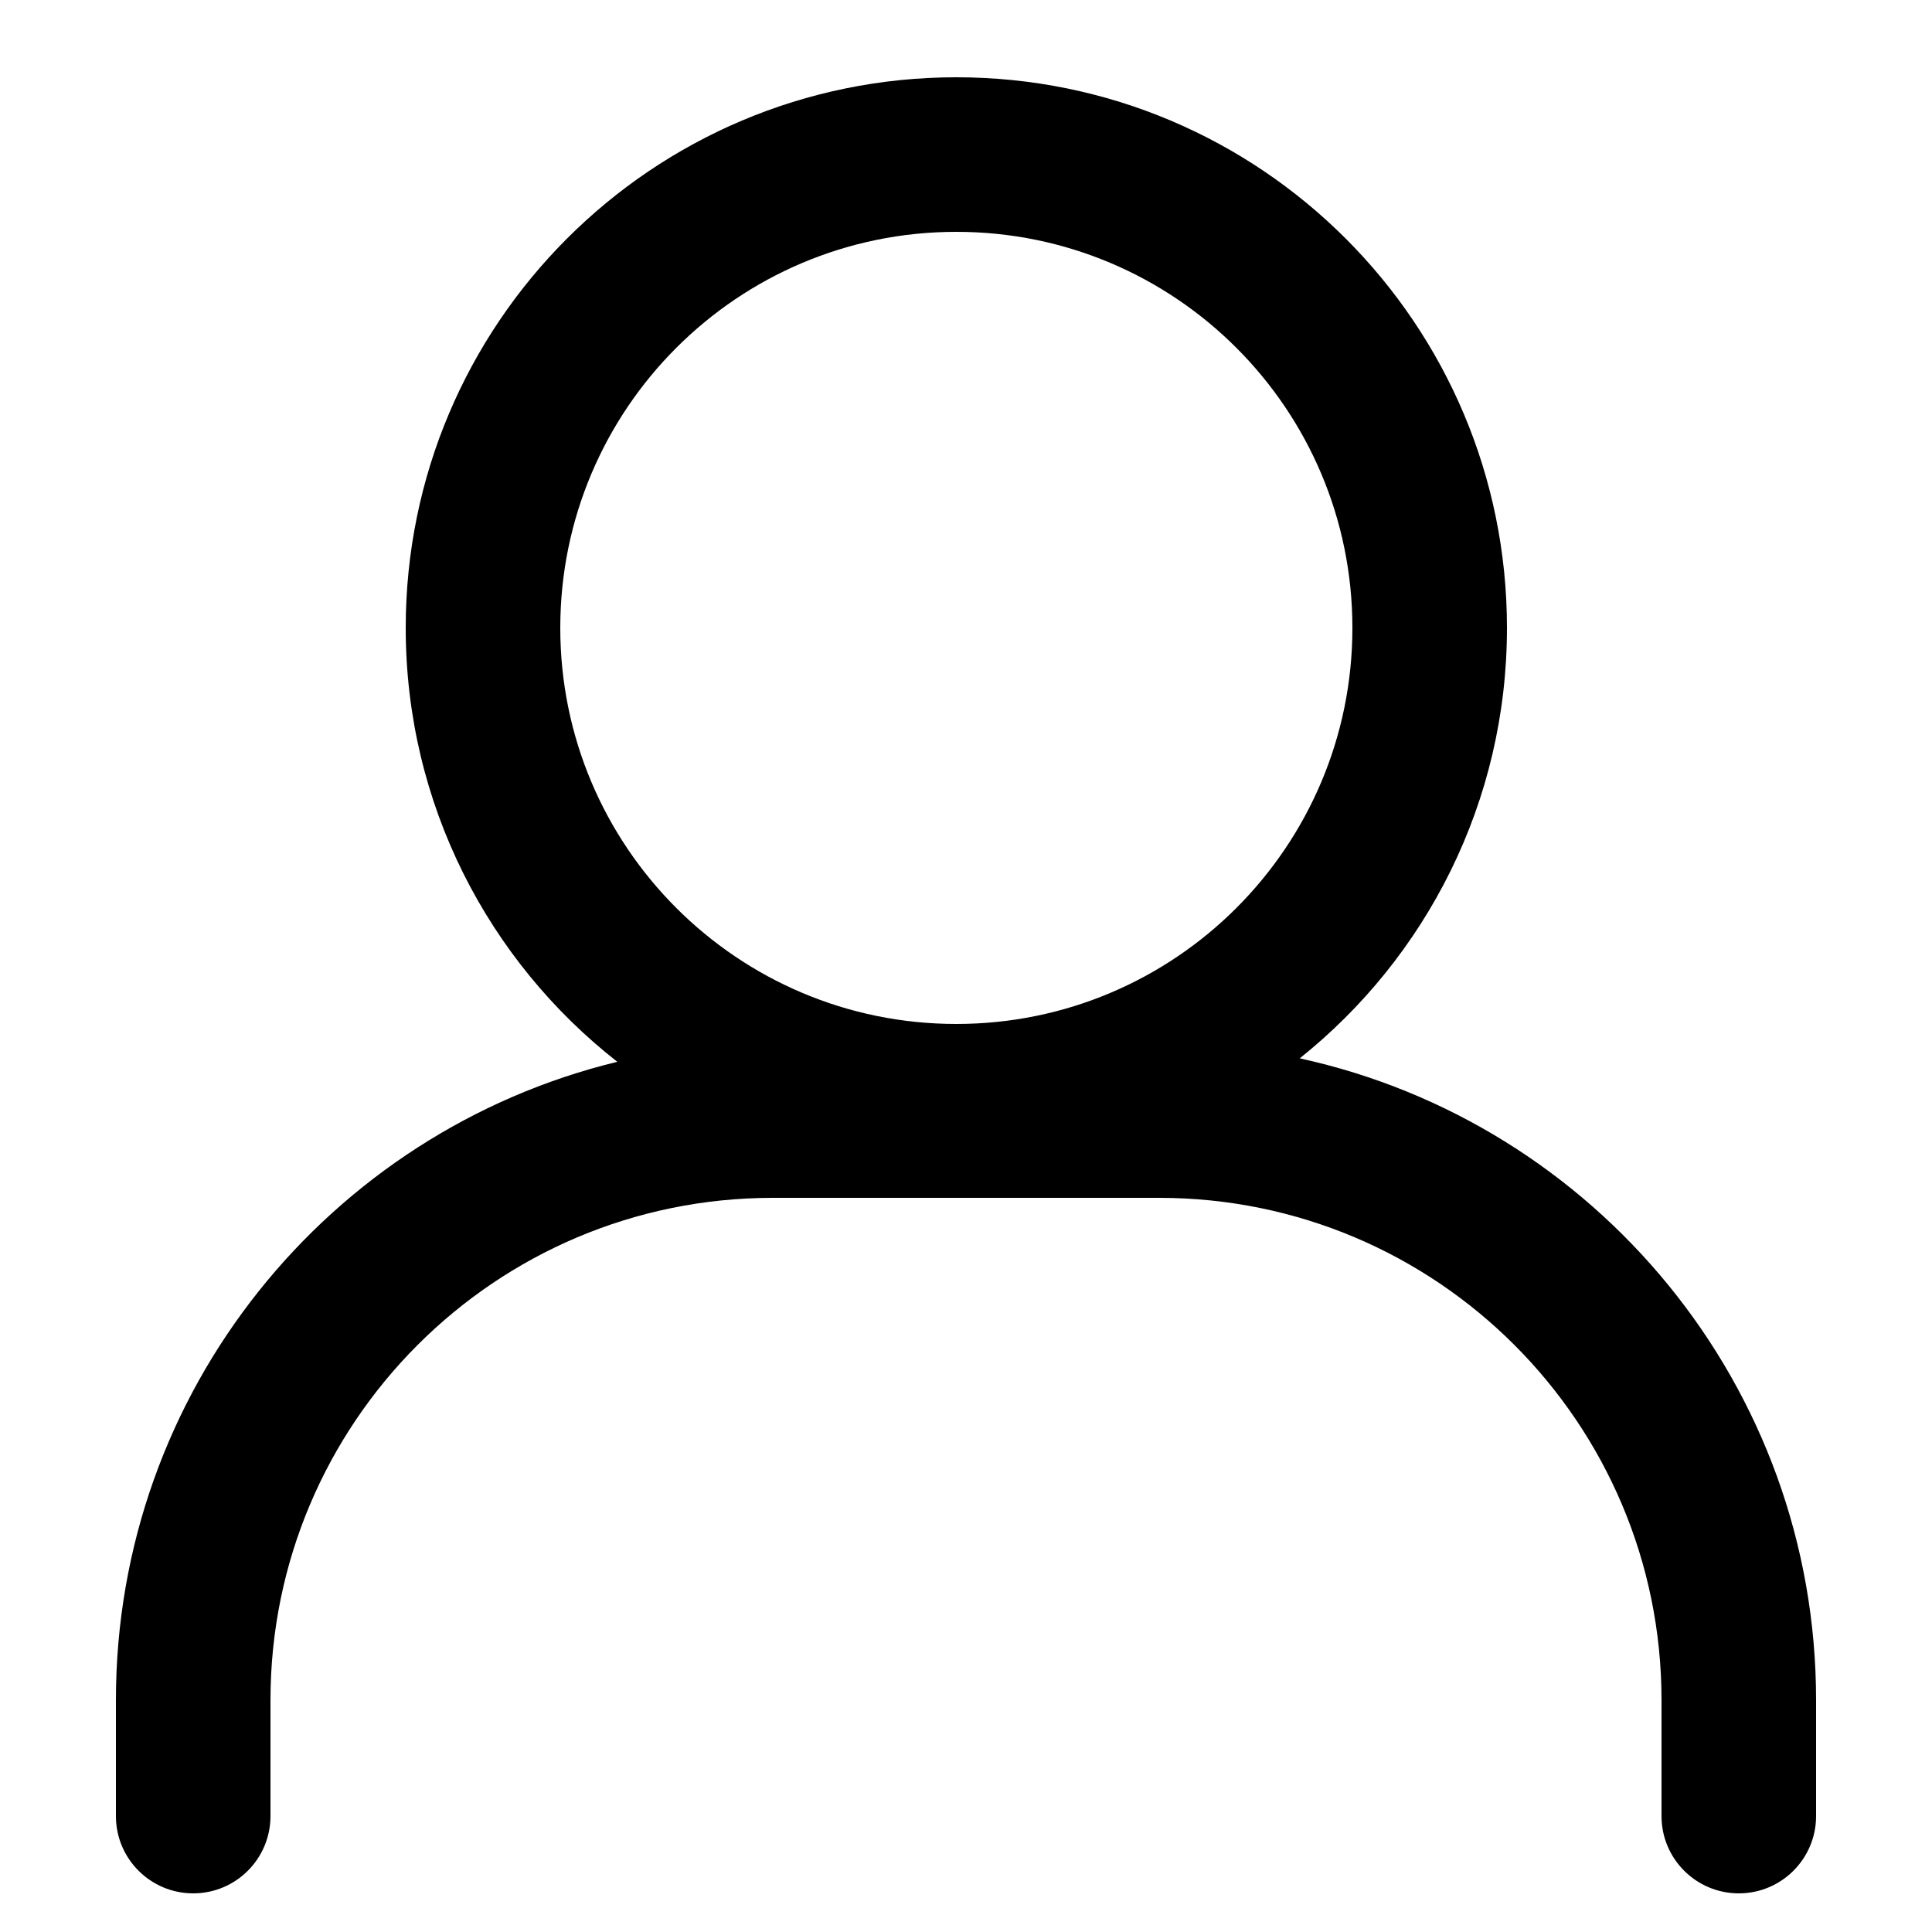 <svg width="100" height="100" viewBox="0 0 100 100" fill="none" xmlns="http://www.w3.org/2000/svg">
<path fill-rule="evenodd" clip-rule="evenodd" d="M70 32.5C70 43.822 60.822 53 49.5 53C38.178 53 29 43.822 29 32.5C29 21.178 38.178 12 49.5 12C60.822 12 70 21.178 70 32.5ZM67.274 54.78C73.812 49.558 78 41.518 78 32.5C78 16.76 65.24 4 49.5 4C33.76 4 21 16.76 21 32.5C21 41.621 25.285 49.742 31.951 54.958C17.058 58.573 6 71.995 6 88V94C6 96.209 7.791 98 10 98C12.209 98 14 96.209 14 94V88C14 73.641 25.641 62 40 62H60C74.359 62 86 73.641 86 88V94C86 96.209 87.791 98 90 98C92.209 98 94 96.209 94 94V88C94 71.719 82.556 58.111 67.274 54.78Z" fill="black"/>
</svg>
